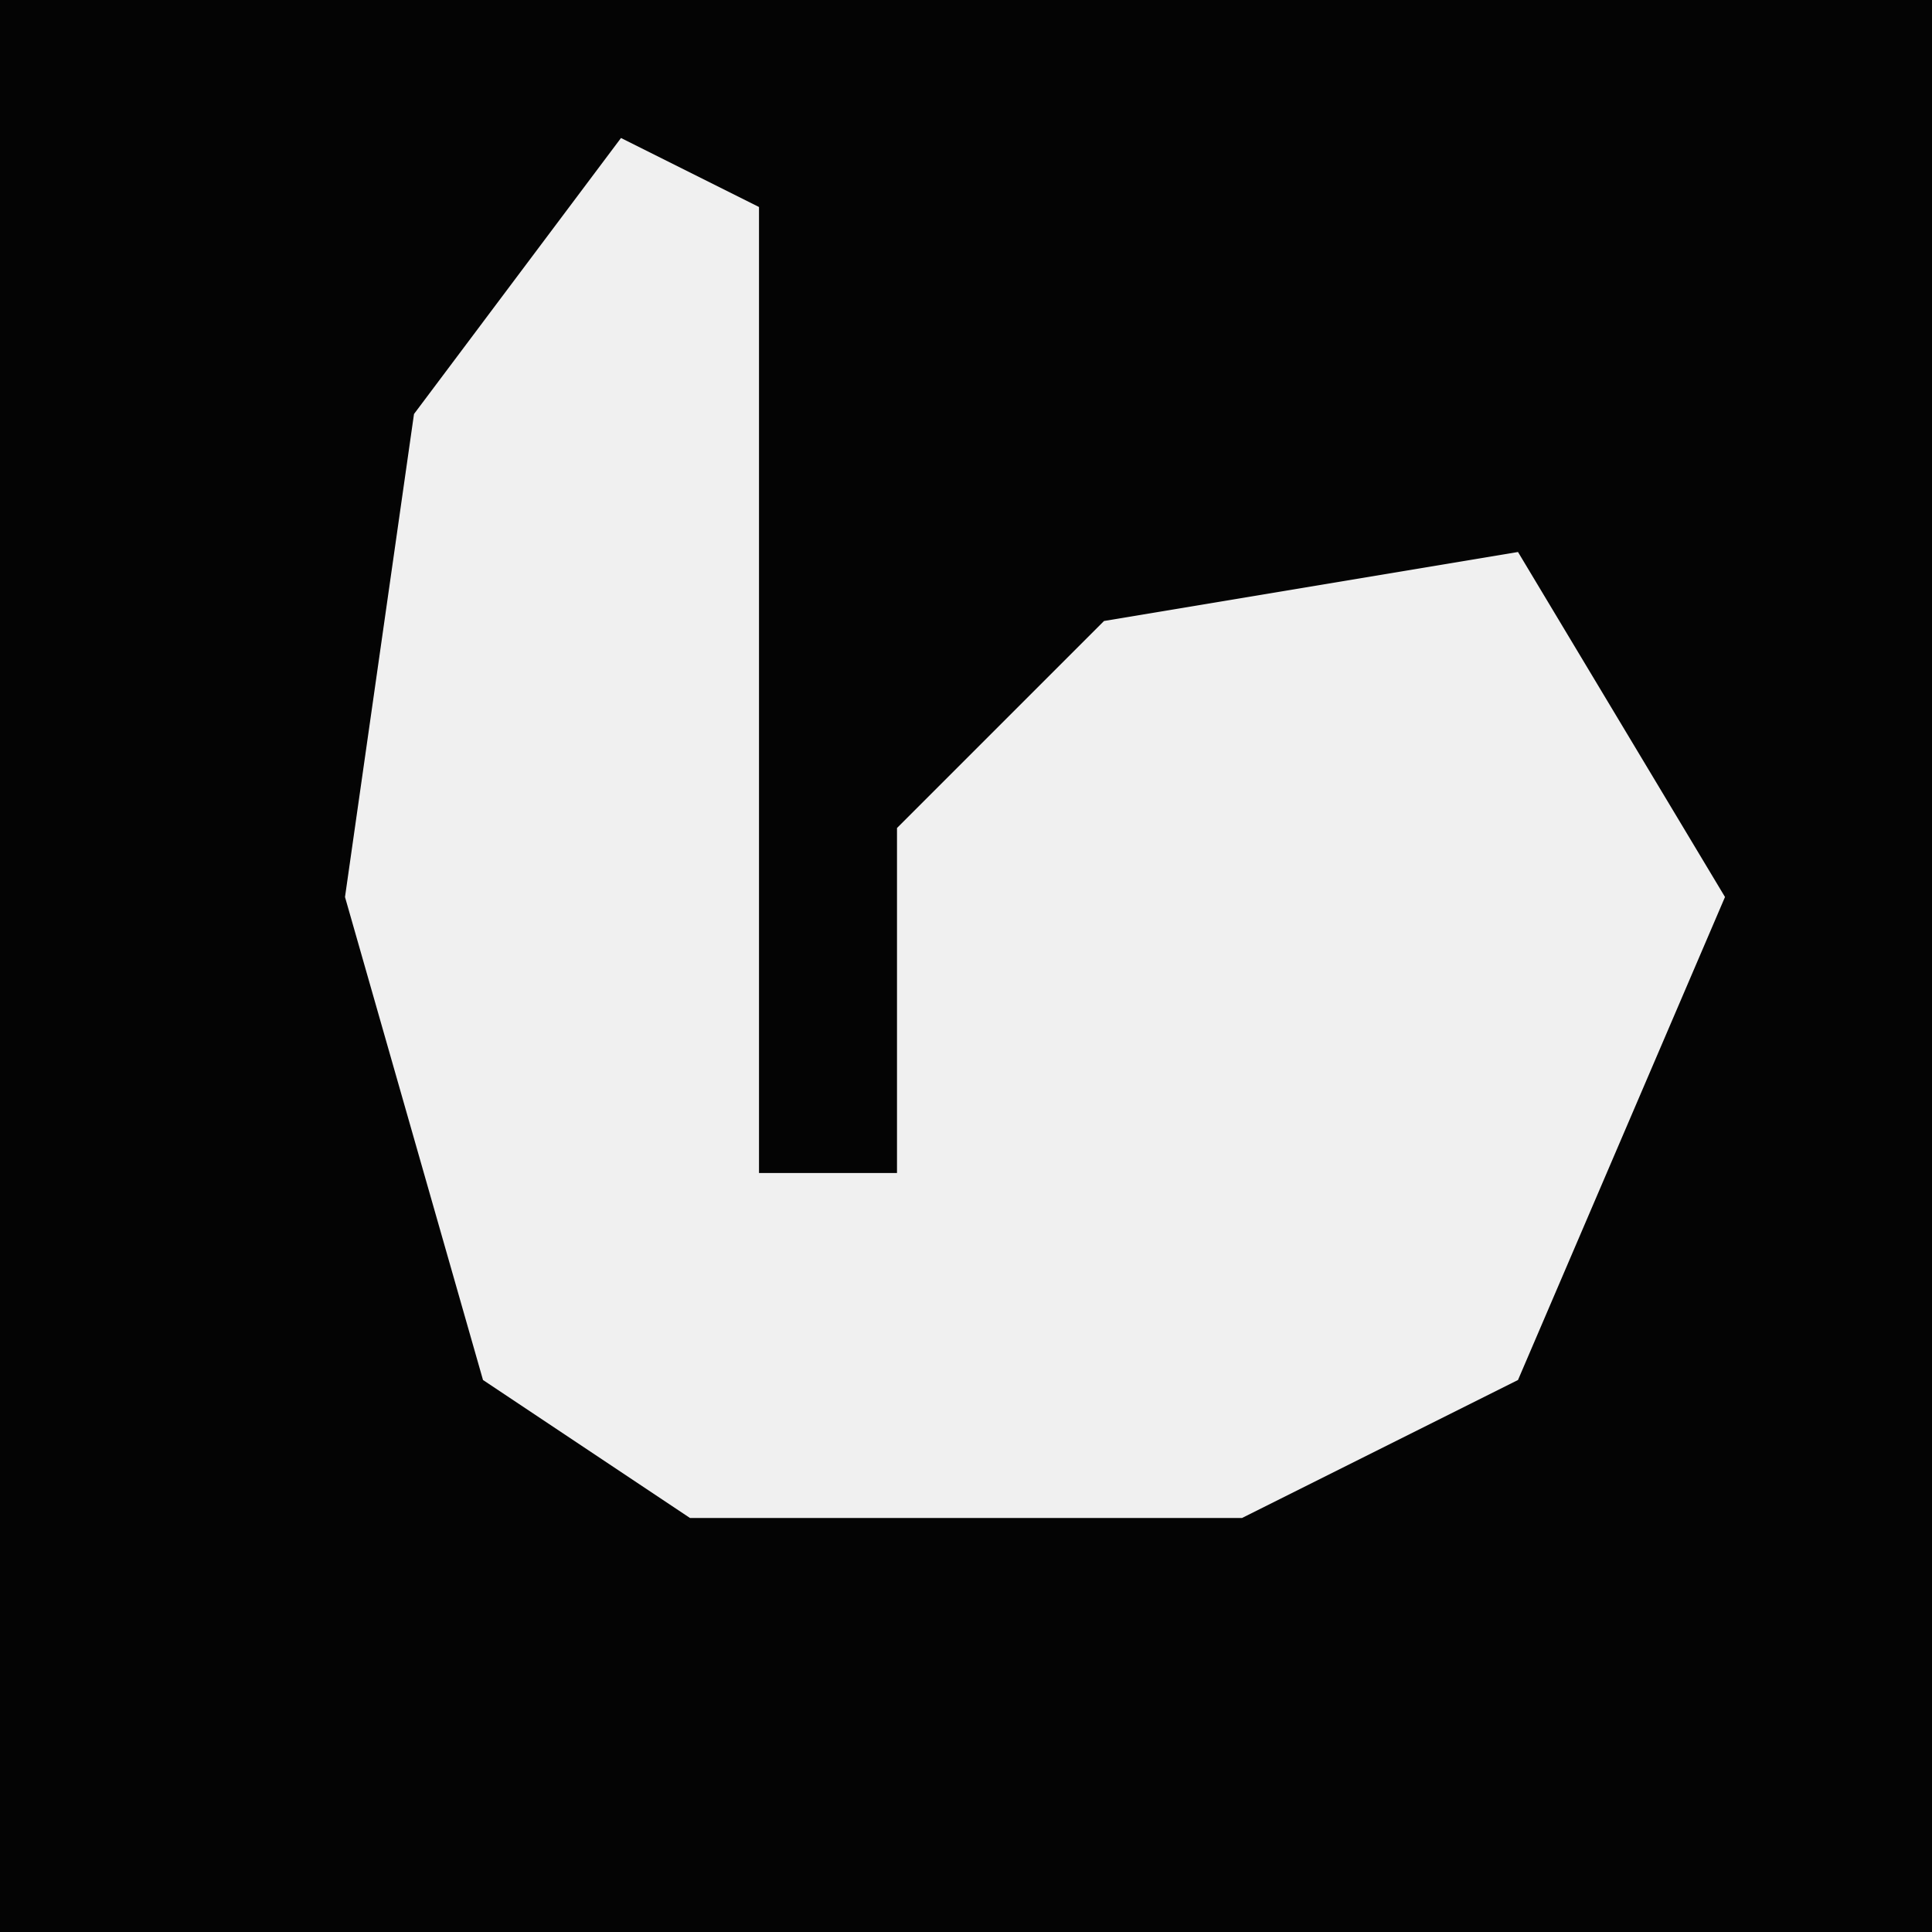 <?xml version="1.0" encoding="UTF-8"?>
<svg version="1.1" xmlns="http://www.w3.org/2000/svg" width="28" height="28">
<path d="M0,0 L28,0 L28,28 L0,28 Z " fill="#040404" transform="translate(0,0)"/>
<path d="M0,0 L2,1 L2,15 L4,15 L4,10 L7,7 L13,6 L16,11 L13,18 L9,20 L1,20 L-2,18 L-4,11 L-3,4 Z " fill="#F0F0F0" transform="translate(9,2)"/>
</svg>
